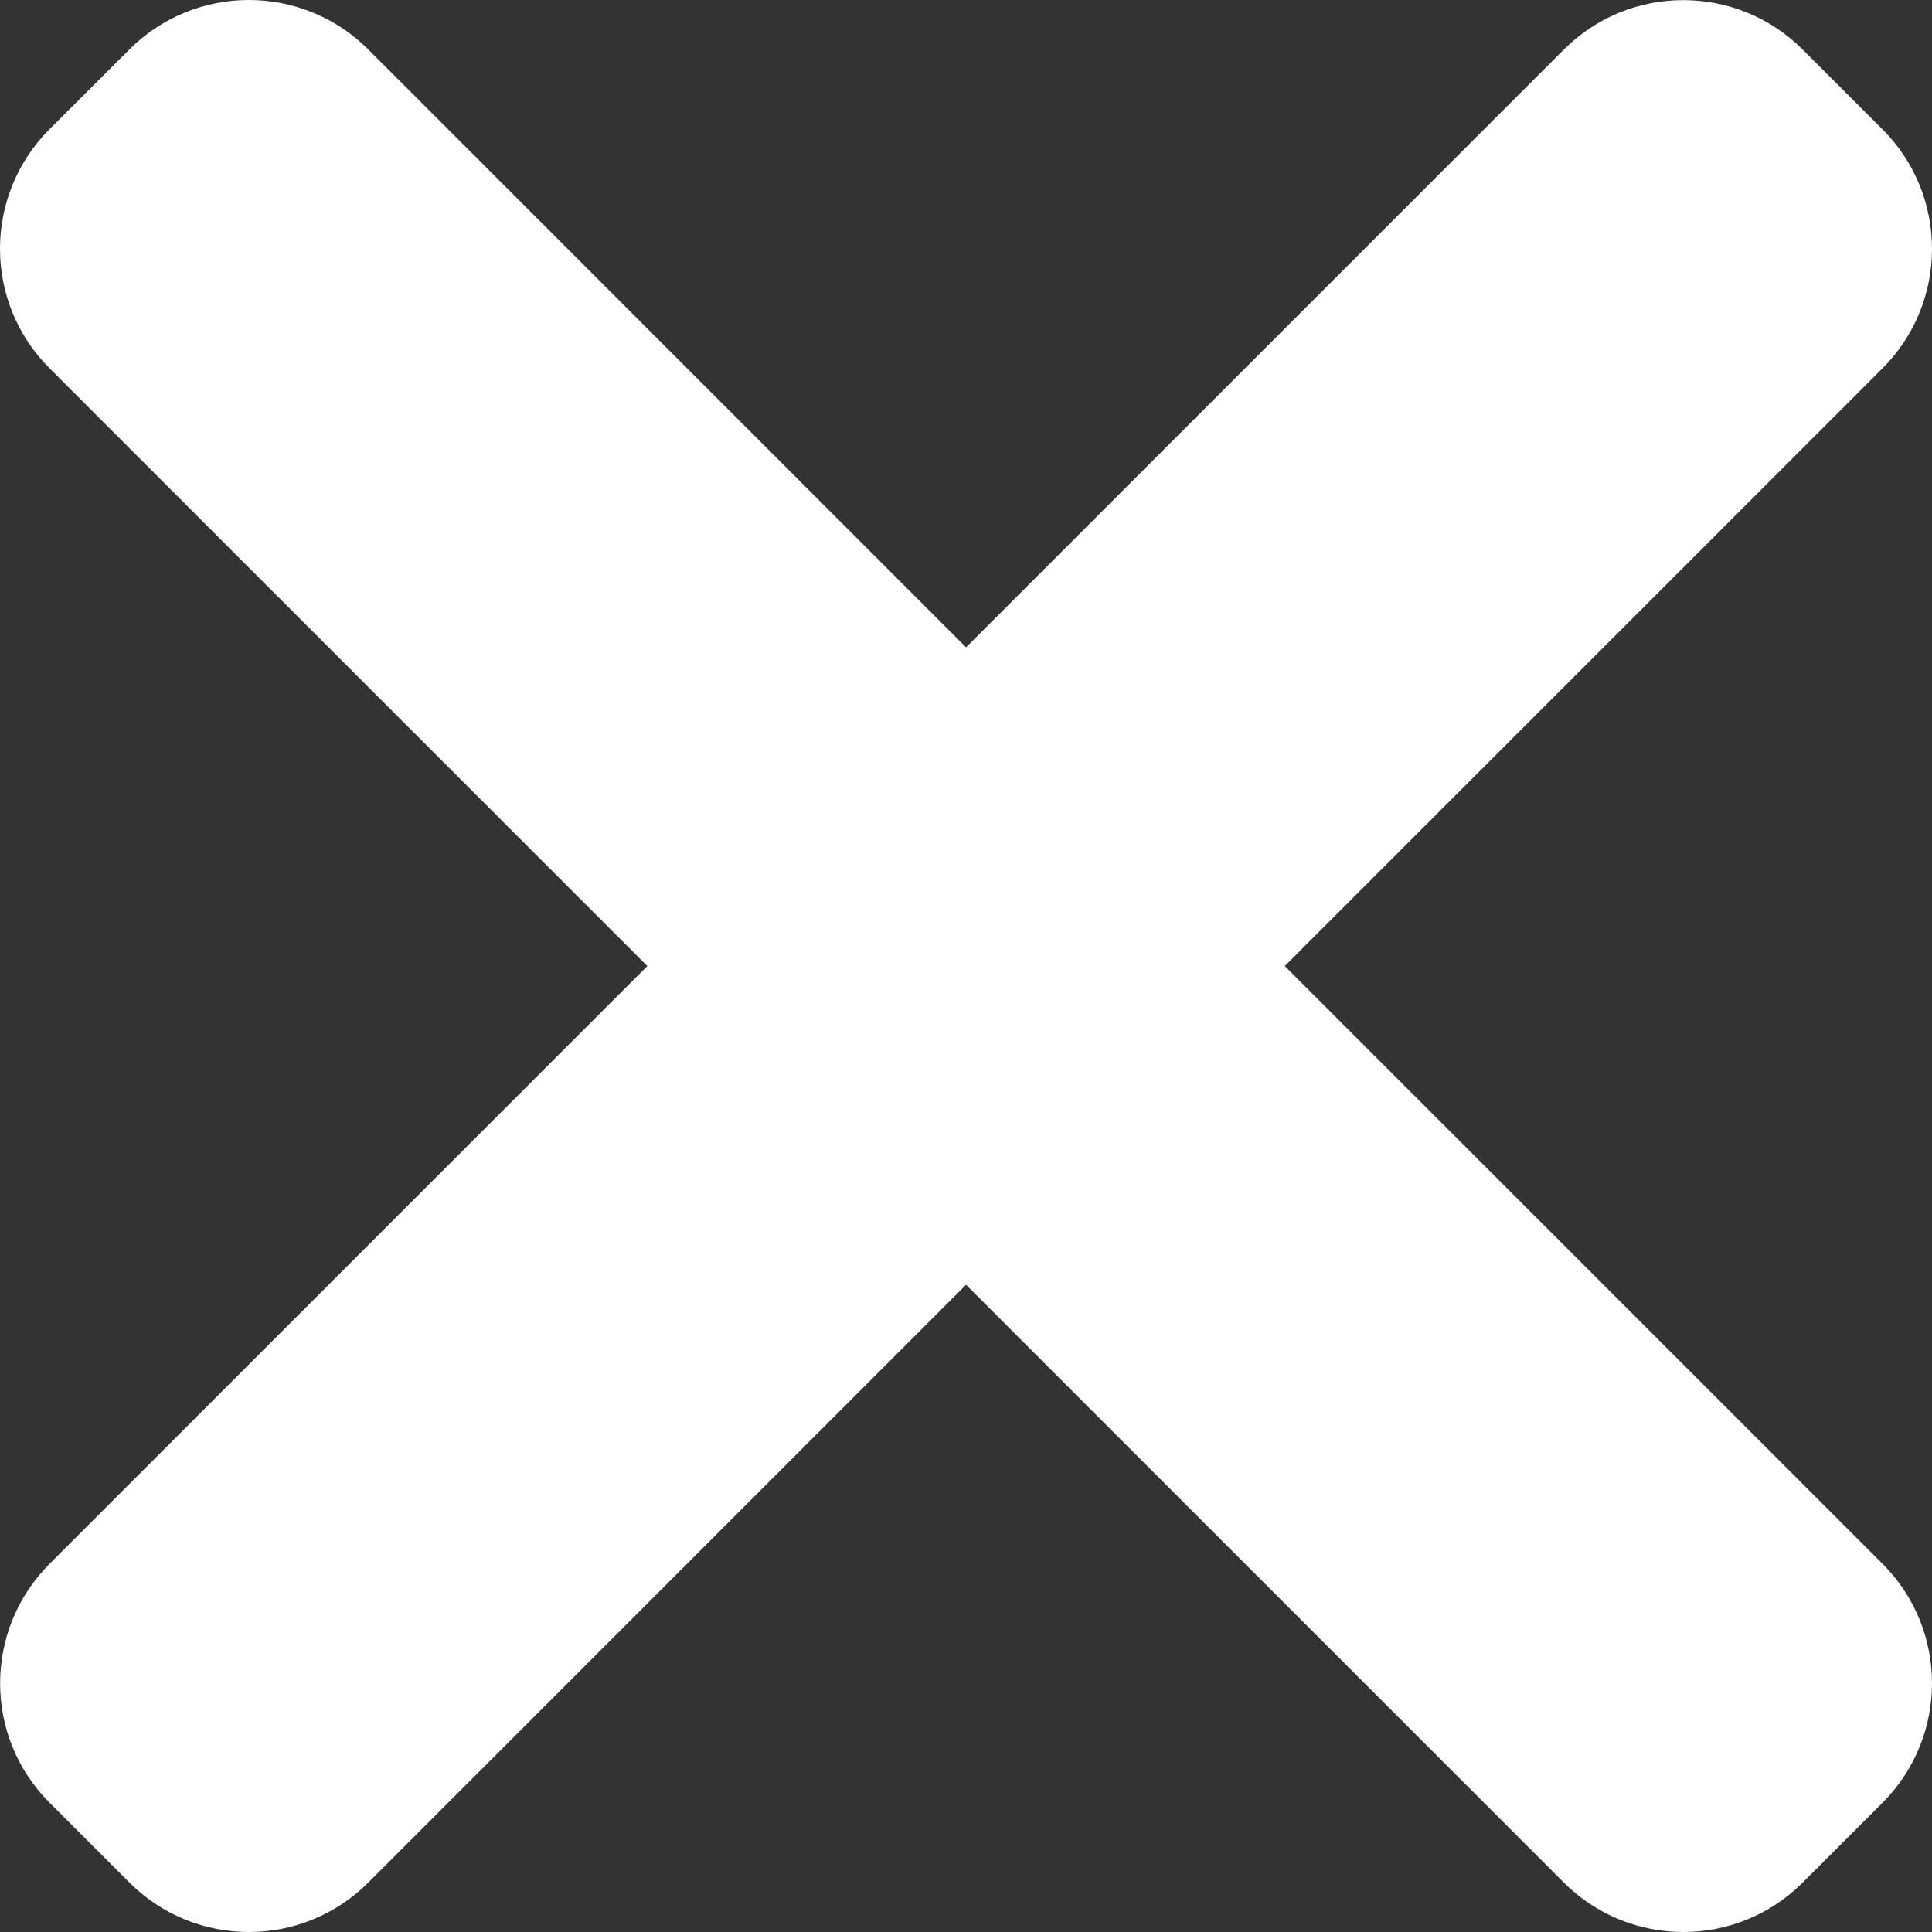 <svg width="90" height="90" viewBox="0 0 90 90" fill="none" xmlns="http://www.w3.org/2000/svg">
<rect x="0" y="0" width="90" height="90" fill="#333333" stroke="none"/>
<path d="M59.85 45.003L87.693 17.16C90.769 14.084 90.769 9.096 87.693 6.025L83.981 2.313C80.904 -0.764 75.916 -0.764 72.845 2.313L45.003 30.155L17.16 2.307C14.084 -0.769 9.096 -0.769 6.025 2.307L2.307 6.019C-0.769 9.096 -0.769 14.084 2.307 17.155L30.155 45.003L2.313 72.845C-0.764 75.922 -0.764 80.909 2.313 83.981L6.025 87.693C9.101 90.769 14.089 90.769 17.16 87.693L45.003 59.85L72.845 87.693C75.922 90.769 80.909 90.769 83.981 87.693L87.693 83.981C90.769 80.904 90.769 75.916 87.693 72.845L59.85 45.003Z" fill="white"/>
</svg>
